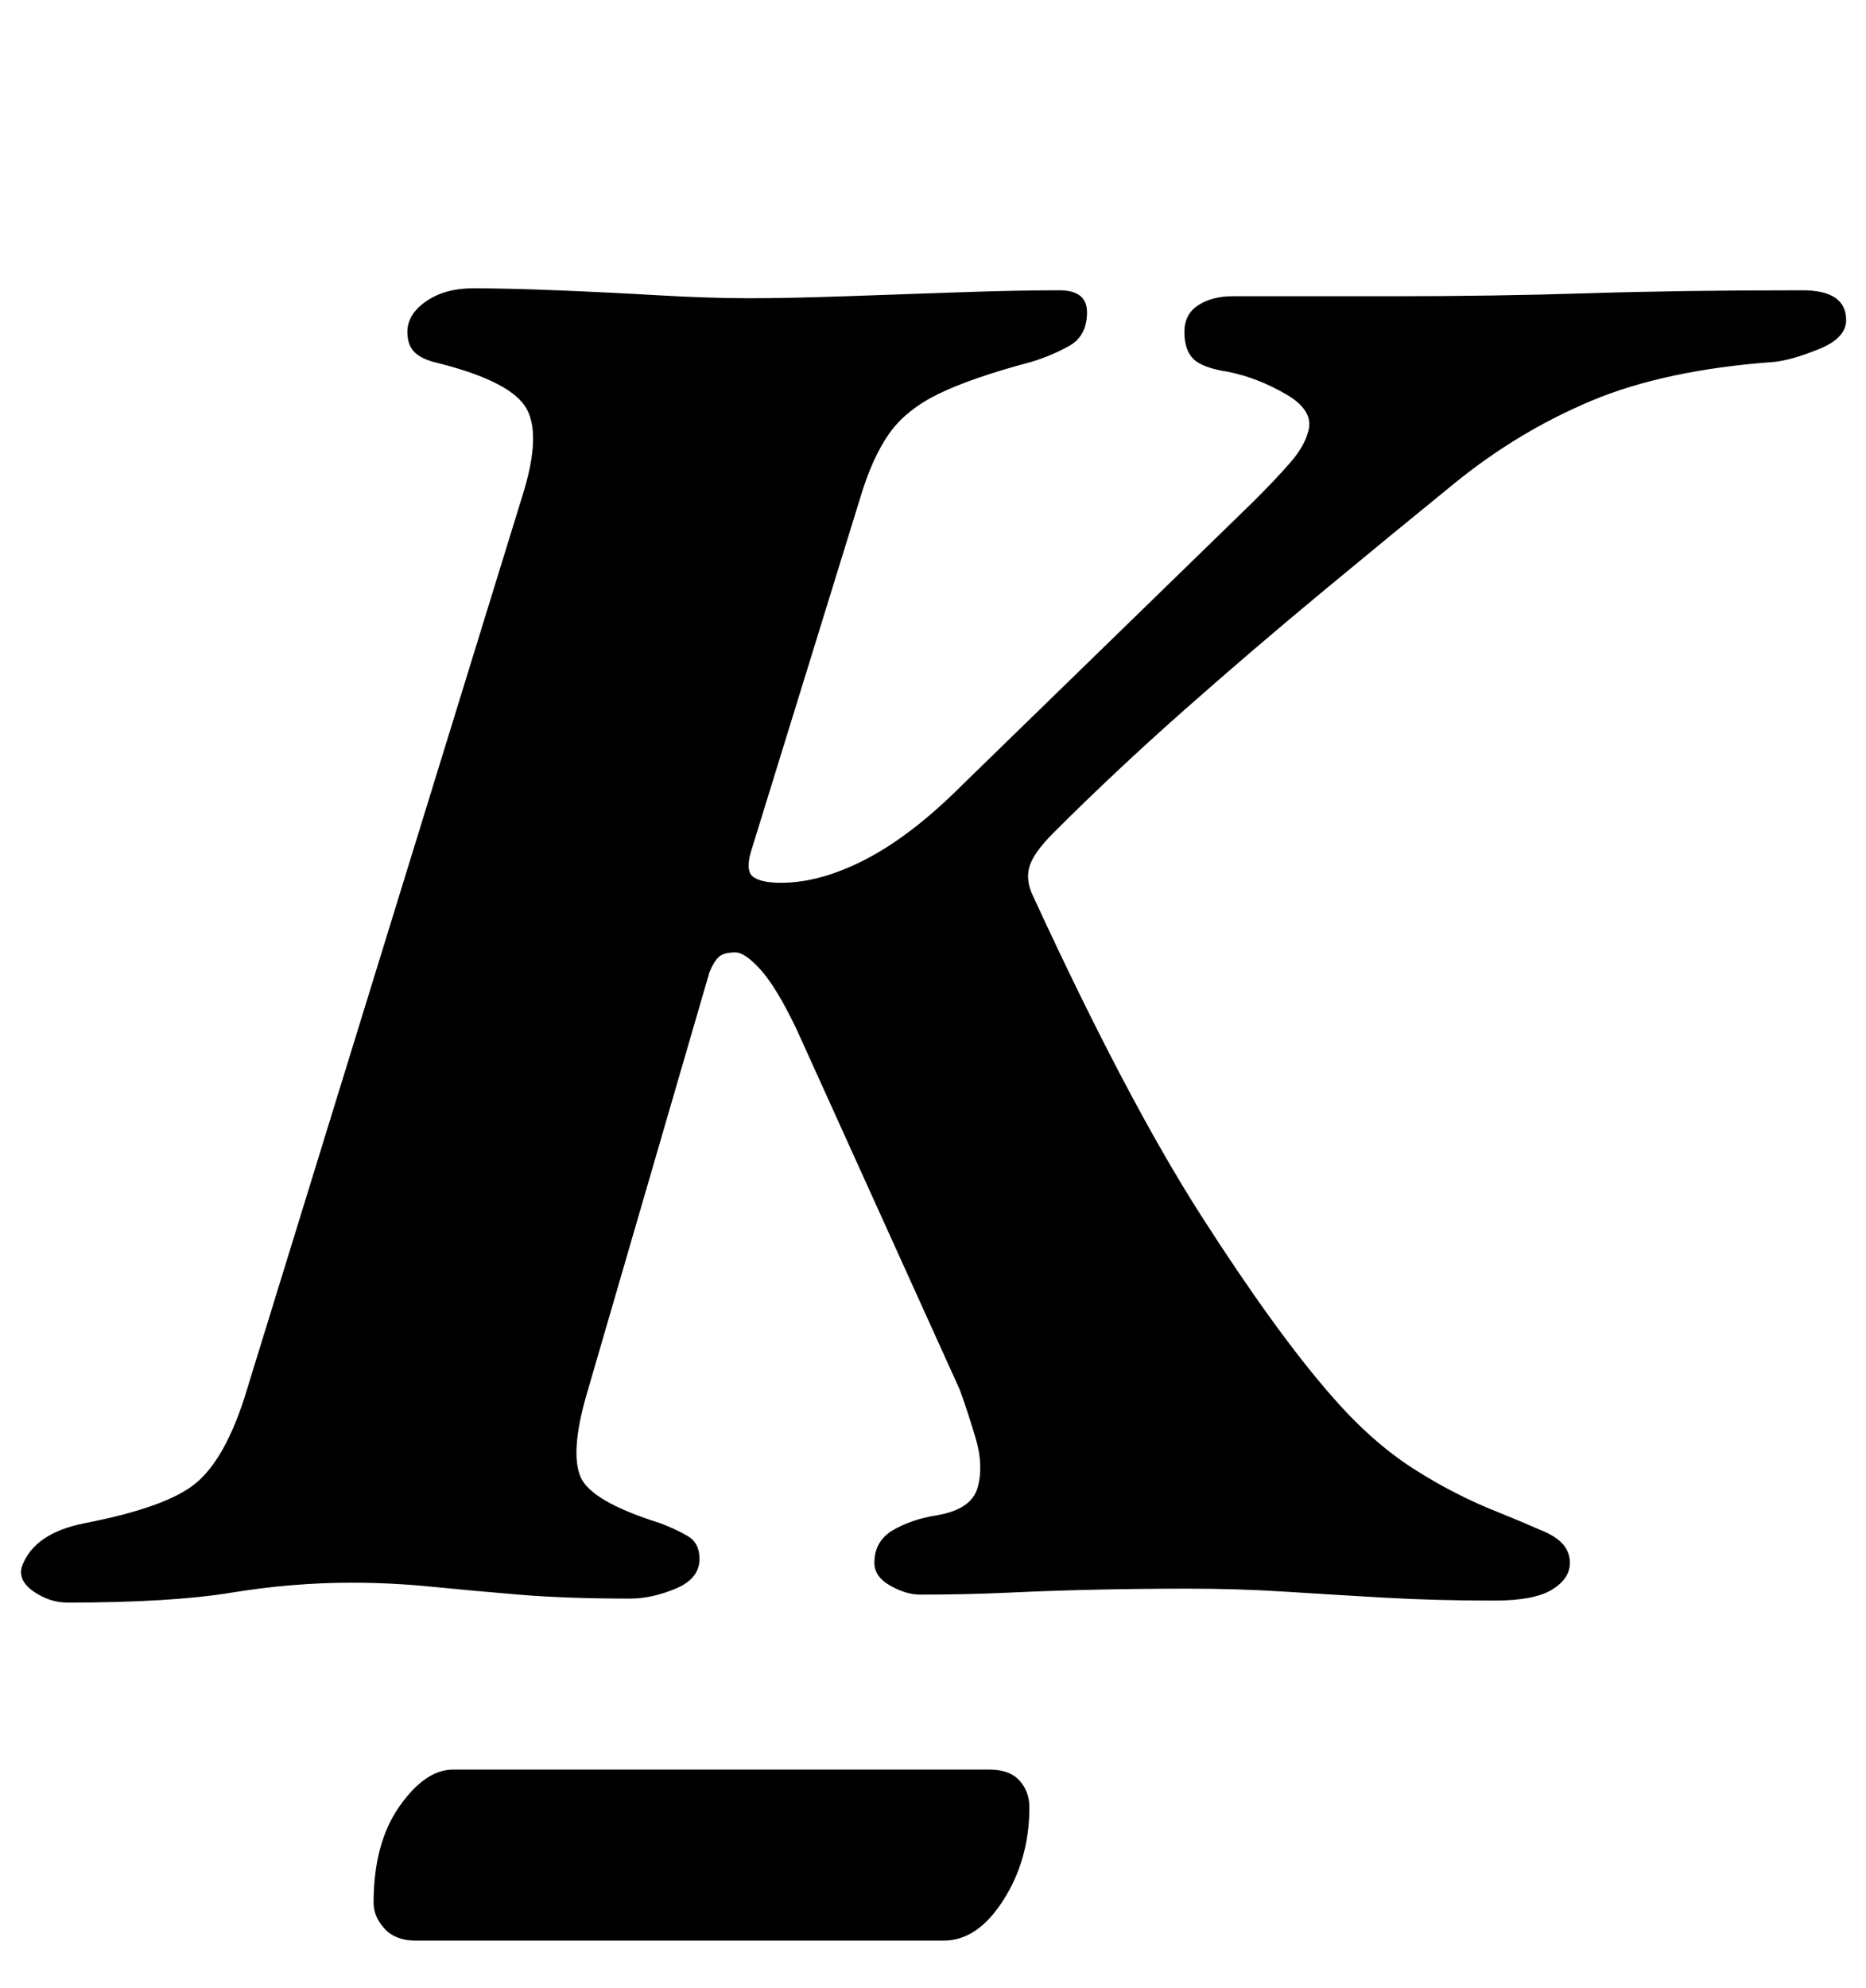 <?xml version="1.0" standalone="no"?>
<!DOCTYPE svg PUBLIC "-//W3C//DTD SVG 1.1//EN" "http://www.w3.org/Graphics/SVG/1.1/DTD/svg11.dtd" >
<svg xmlns="http://www.w3.org/2000/svg" xmlns:xlink="http://www.w3.org/1999/xlink" version="1.1" viewBox="-58 0 939 1000">
  <g transform="matrix(1 0 0 -1 0 800)">
   <path fill="currentColor"
d="M-24 -6q-9 0 -17 5.5t-6 12.5q6 17 32 22q41 8 55.5 20t24.5 43l140 454q10 32 1 45t-46 22q-7 2 -10 5.5t-3 9.5q0 9 9.5 15.5t23.5 6.5q17 0 42 -1t51 -2.5t46 -1.5t48.5 1t57.5 2t50 1q14 0 14 -11q0 -12 -9 -17t-19 -8q-30 -8 -46.5 -16t-25 -20t-14.5 -32l-55 -178
q-3 -10 1 -13t14 -3q20 0 43 12t48 37l147 143q11 11 18 19t9 15q4 11 -10.5 19.5t-29.5 11.5q-13 2 -17.5 6.5t-4.5 13.5t7 13.5t17 4.5h80q52 0 99 1.5t108 1.5q22 0 22 -15q0 -9 -13.5 -14.5t-22.5 -6.5q-55 -4 -92 -19.5t-69 -41.5t-67 -55t-69.5 -59.5t-65.5 -61.5
q-10 -10 -12 -17t2 -15q47 -102 84.5 -160.5t65.5 -90.5q20 -23 41 -36.5t44 -22.5q10 -4 22.5 -9.5t12.5 -15.5q0 -8 -9 -13.5t-29 -5.5q-30 0 -56 1.5t-49.5 3t-48.5 1.5q-24 0 -46.5 -0.5t-44 -1.5t-44.5 -1q-7 0 -15 4.5t-8 11.5q0 11 9.5 16.5t22.5 7.5q17 3 20 14
t-1 24.5t-8 24.5l-82 181q-10 21 -18 30t-13 9q-6 0 -8.5 -2.5t-4.5 -7.5l-62 -213q-8 -28 -3 -40.5t40 -23.5q8 -3 14 -6.5t6 -11.5q0 -10 -12 -15t-23 -5q-32 0 -56 2t-44 4t-40 2q-30 0 -60.5 -5t-82.5 -5zM151 -176q-10 0 -15.5 6t-5.5 13q0 30 13 48.5t27 18.5h270
q10 0 15 -5.5t5 -13.5q0 -26 -13 -46.5t-30 -20.5h-266z" />
  </g>

</svg>
